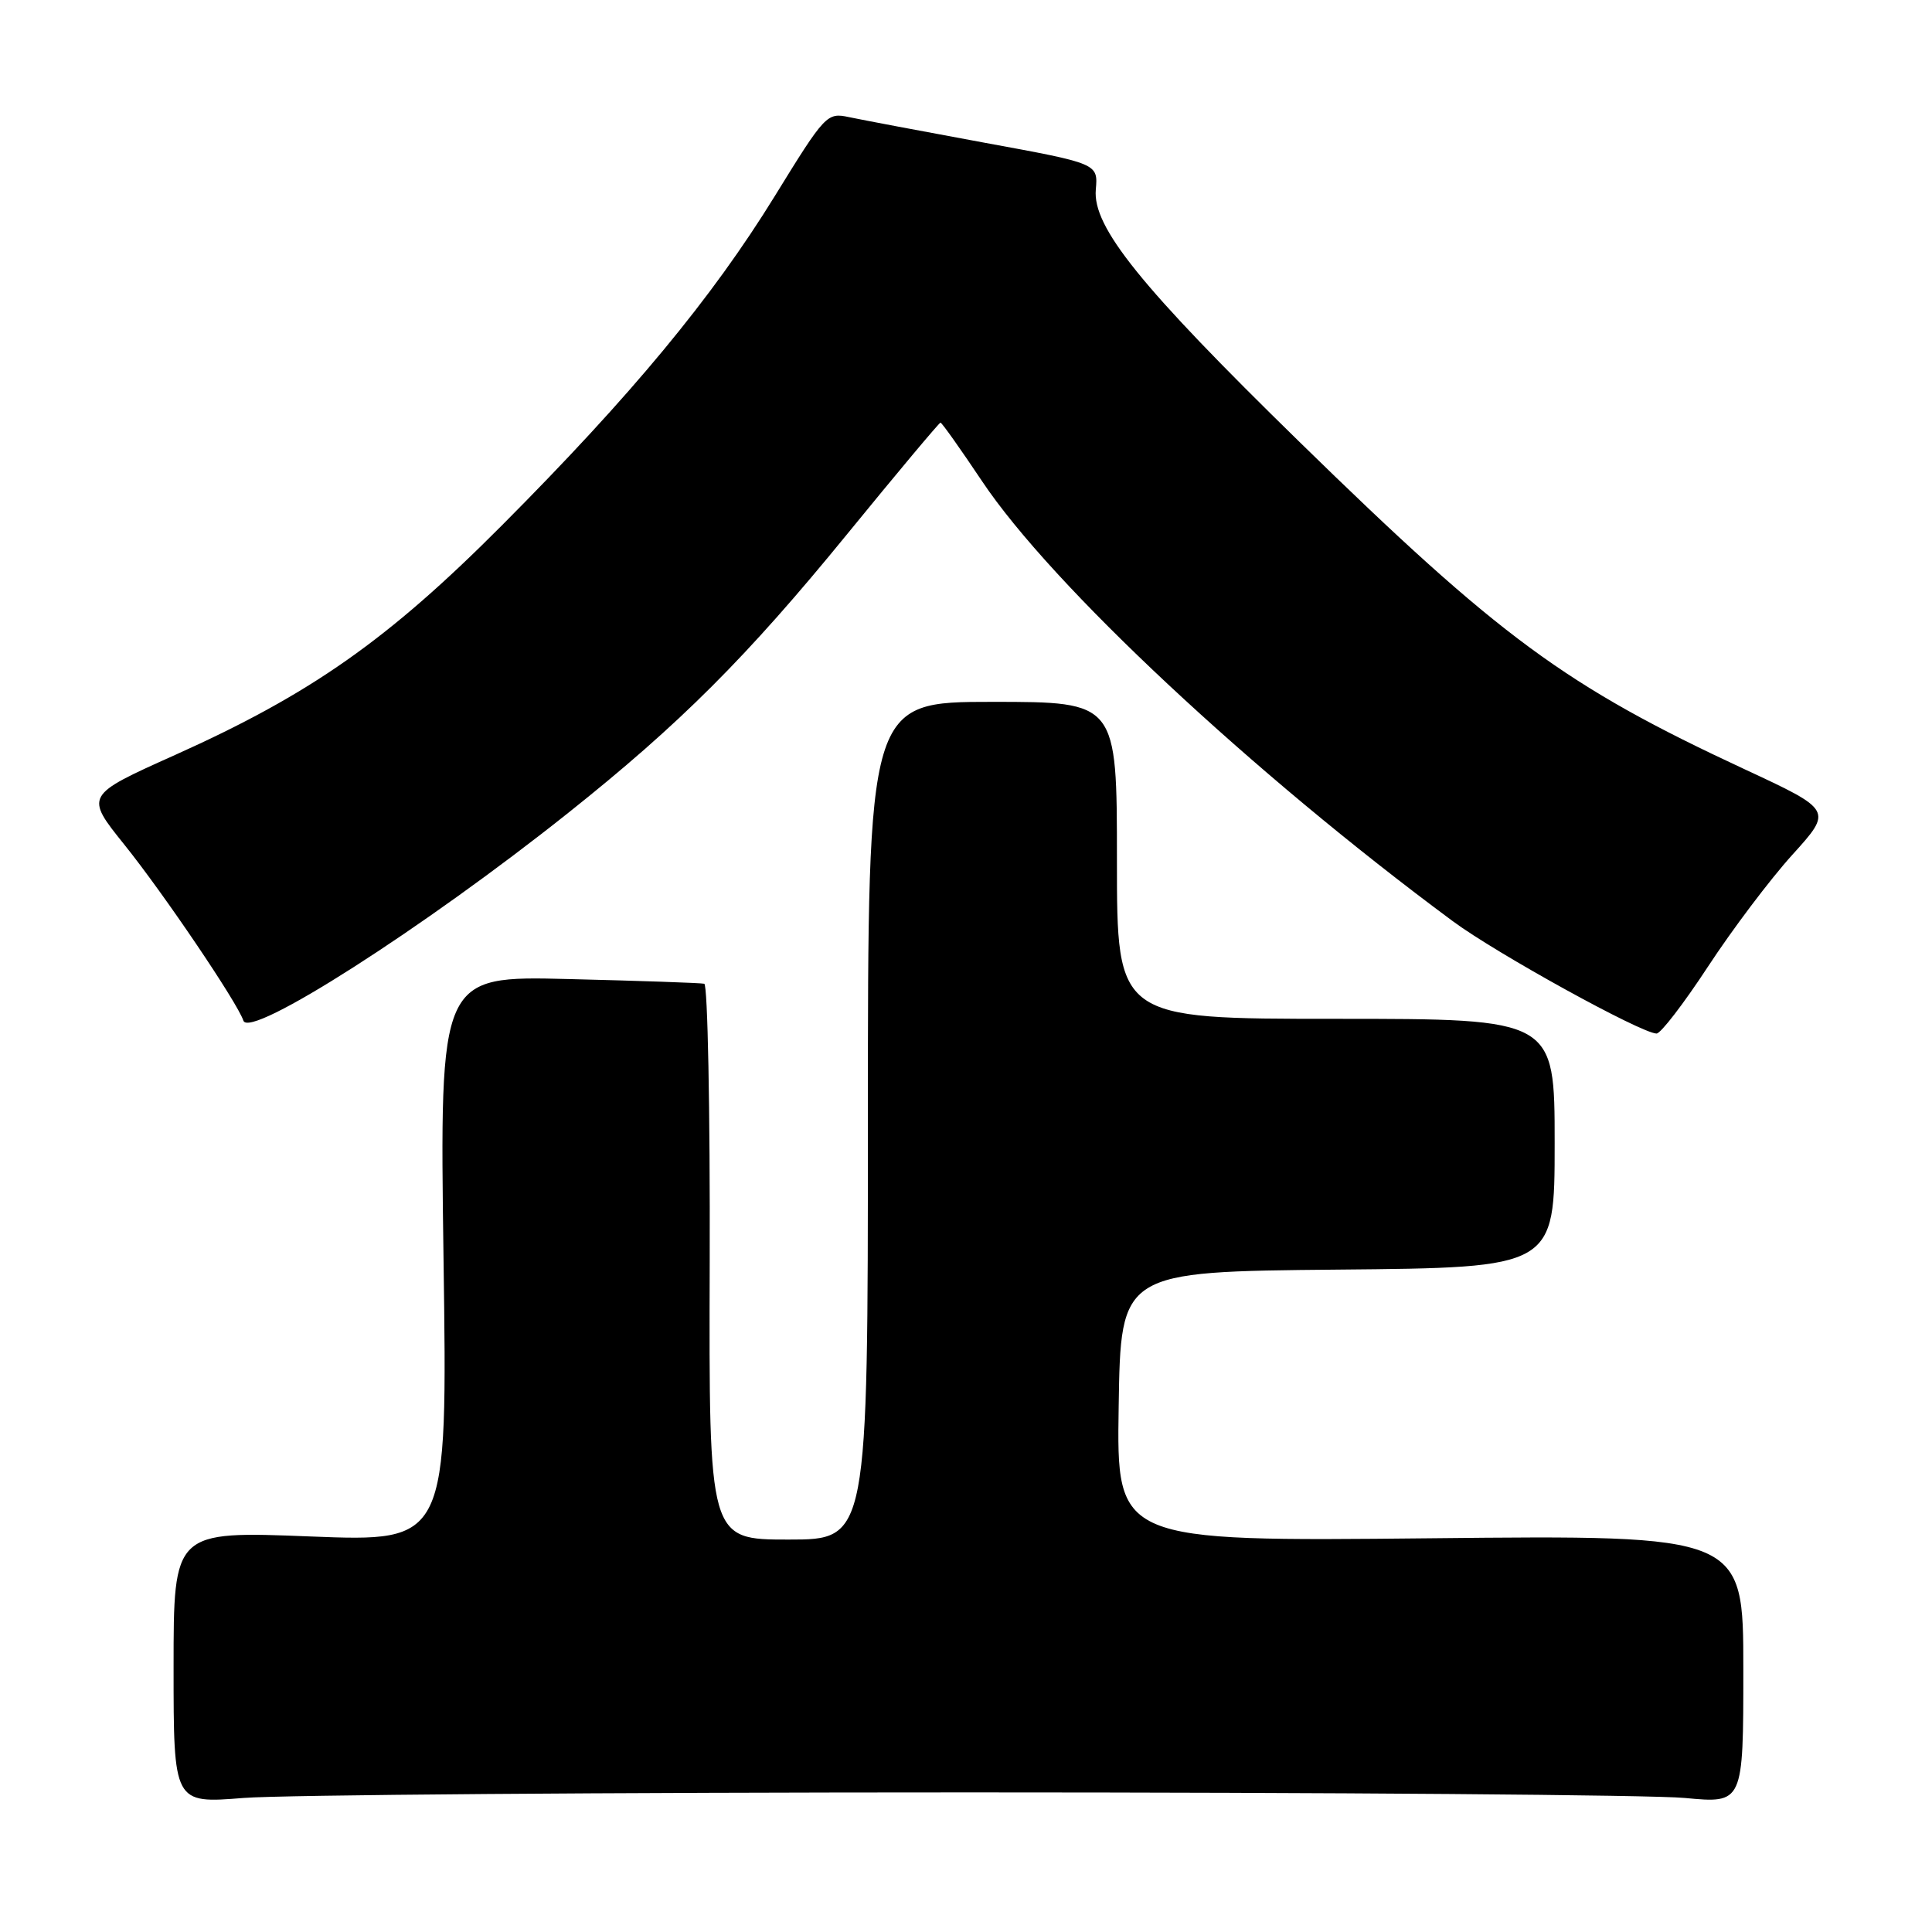 <?xml version="1.0" encoding="UTF-8" standalone="no"?>
<!DOCTYPE svg PUBLIC "-//W3C//DTD SVG 1.1//EN" "http://www.w3.org/Graphics/SVG/1.1/DTD/svg11.dtd" >
<svg xmlns="http://www.w3.org/2000/svg" xmlns:xlink="http://www.w3.org/1999/xlink" version="1.1" viewBox="0 0 256 256">
 <g >
 <path fill="currentColor"
d=" M 128.50 237.50 C 176.35 237.50 218.99 237.83 223.25 238.24 C 231.00 238.97 231.00 238.97 231.00 221.19 C 231.00 203.40 231.00 203.40 189.48 203.83 C 147.95 204.25 147.95 204.25 148.23 186.38 C 148.50 168.50 148.50 168.50 177.25 168.23 C 206.00 167.97 206.00 167.97 206.00 151.48 C 206.00 135.00 206.00 135.00 177.00 135.00 C 148.00 135.00 148.00 135.00 148.00 114.00 C 148.00 93.00 148.00 93.00 131.50 93.00 C 115.00 93.00 115.00 93.00 115.00 148.50 C 115.00 204.00 115.00 204.00 104.47 204.00 C 93.93 204.00 93.93 204.00 94.04 167.27 C 94.10 147.07 93.77 130.46 93.32 130.35 C 92.87 130.24 84.79 129.96 75.37 129.73 C 58.25 129.30 58.25 129.30 58.77 166.80 C 59.30 204.30 59.30 204.30 41.15 203.59 C 23.00 202.87 23.00 202.87 23.00 220.92 C 23.00 238.98 23.00 238.98 32.25 238.24 C 37.34 237.83 80.65 237.50 128.50 237.50 Z  M 226.31 128.09 C 229.51 123.20 234.53 116.54 237.48 113.28 C 242.84 107.36 242.84 107.36 231.17 101.93 C 207.42 90.89 198.74 84.50 172.13 58.50 C 151.11 37.96 144.76 30.09 145.20 25.12 C 145.50 21.67 145.50 21.67 130.50 18.92 C 122.25 17.40 114.15 15.87 112.50 15.52 C 109.58 14.89 109.33 15.16 102.69 25.94 C 94.35 39.48 83.67 52.38 66.53 69.59 C 51.41 84.78 41.19 91.96 23.19 100.04 C 11.24 105.40 11.24 105.40 16.50 111.95 C 21.69 118.41 31.45 132.84 32.25 135.24 C 33.07 137.72 56.12 122.98 75.28 107.72 C 90.08 95.94 98.94 87.09 112.23 70.80 C 118.87 62.66 124.45 56.00 124.62 56.00 C 124.80 56.00 127.27 59.49 130.12 63.75 C 139.33 77.54 165.92 102.39 192.50 122.06 C 198.29 126.35 217.45 136.91 219.50 136.95 C 220.05 136.96 223.11 132.97 226.31 128.09 Z "/>
</g>
</svg>